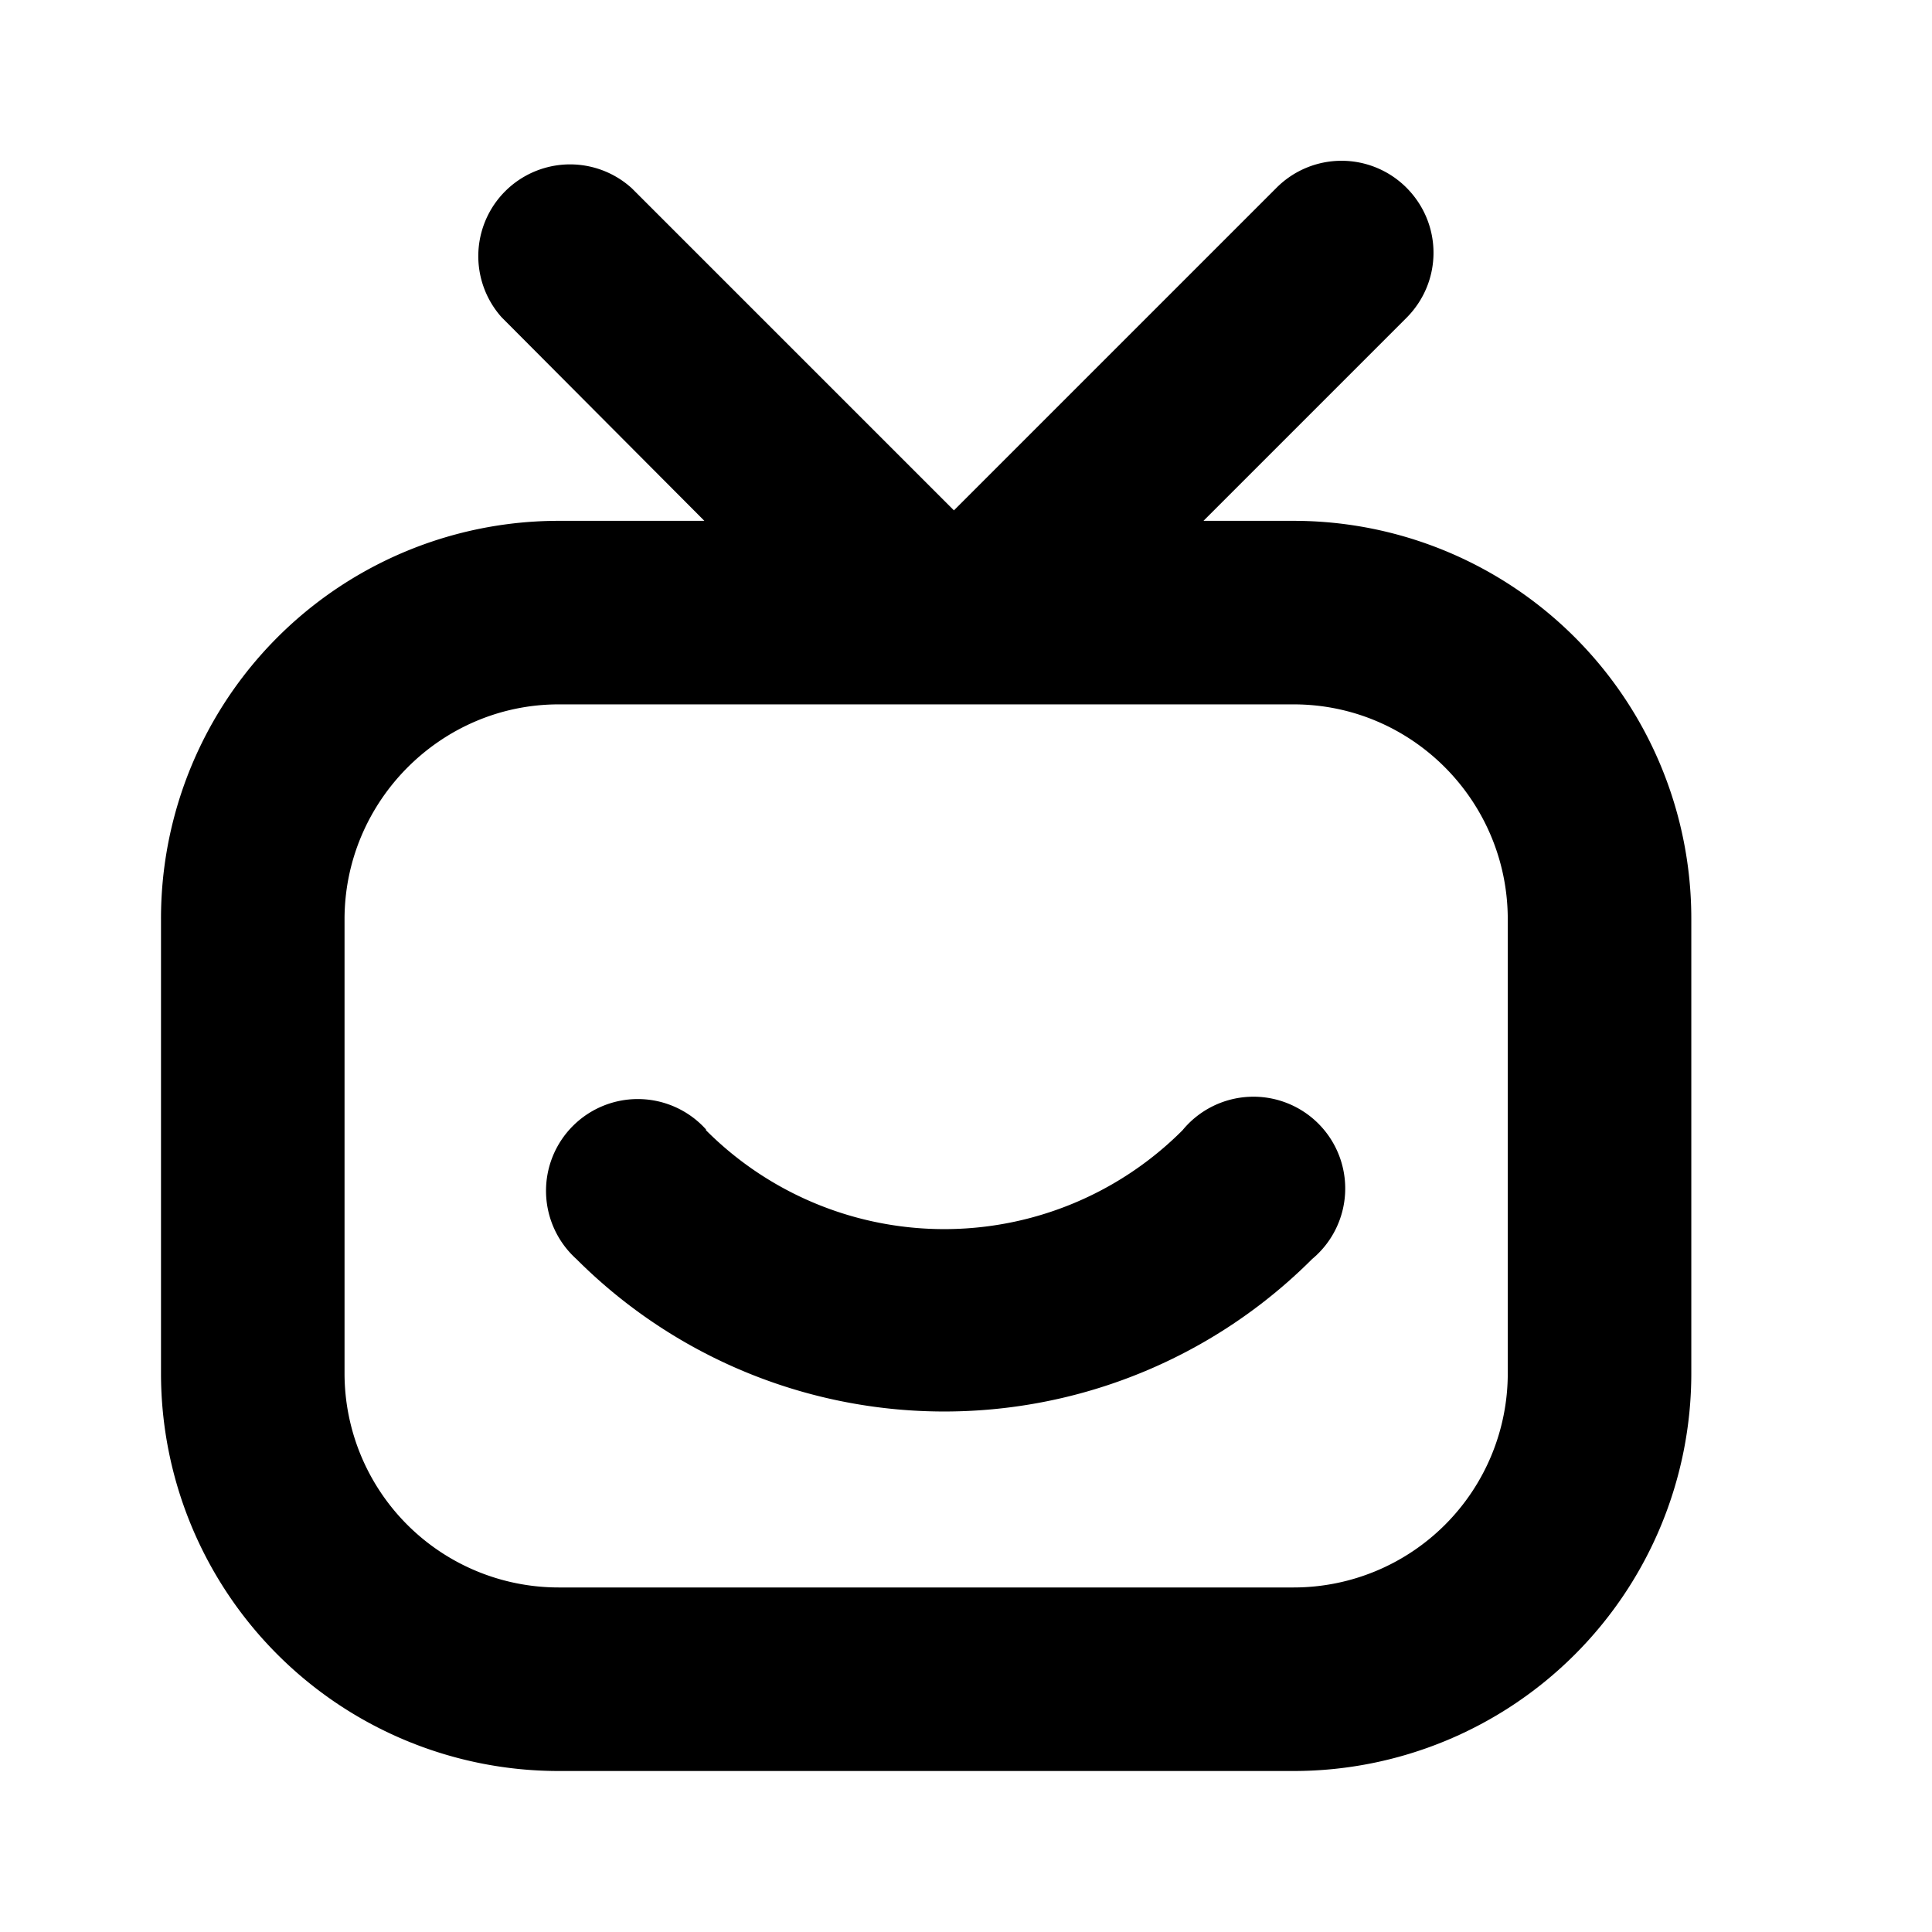 <svg height="24" width="24" xmlns="http://www.w3.org/2000/svg"><path d="M8.77 14.03a1.14 1.14 0 10-1.61 1.61 6.46 6.46 0 009.14 0 1.14 1.14 0 10-1.61-1.6 4.18 4.18 0 01-5.92 0zm8.7-11.7a1.14 1.14 0 00-1.61 0l-4.01 4.01-4-4a1.14 1.14 0 00-1.62 1.6l2.52 2.53h-1.8A4.94 4.94 0 002 11.42v5.64A4.94 4.94 0 006.94 22h9.13a4.94 4.94 0 004.94-4.94v-5.64a4.94 4.94 0 00-4.94-4.95h-1.12l2.52-2.52c.45-.45.45-1.17 0-1.62zM4.28 11.42c0-1.47 1.2-2.67 2.66-2.67h9.13c1.47 0 2.66 1.2 2.66 2.67v5.64a2.66 2.66 0 01-2.66 2.66H6.94a2.66 2.66 0 01-2.66-2.66z"/></svg>